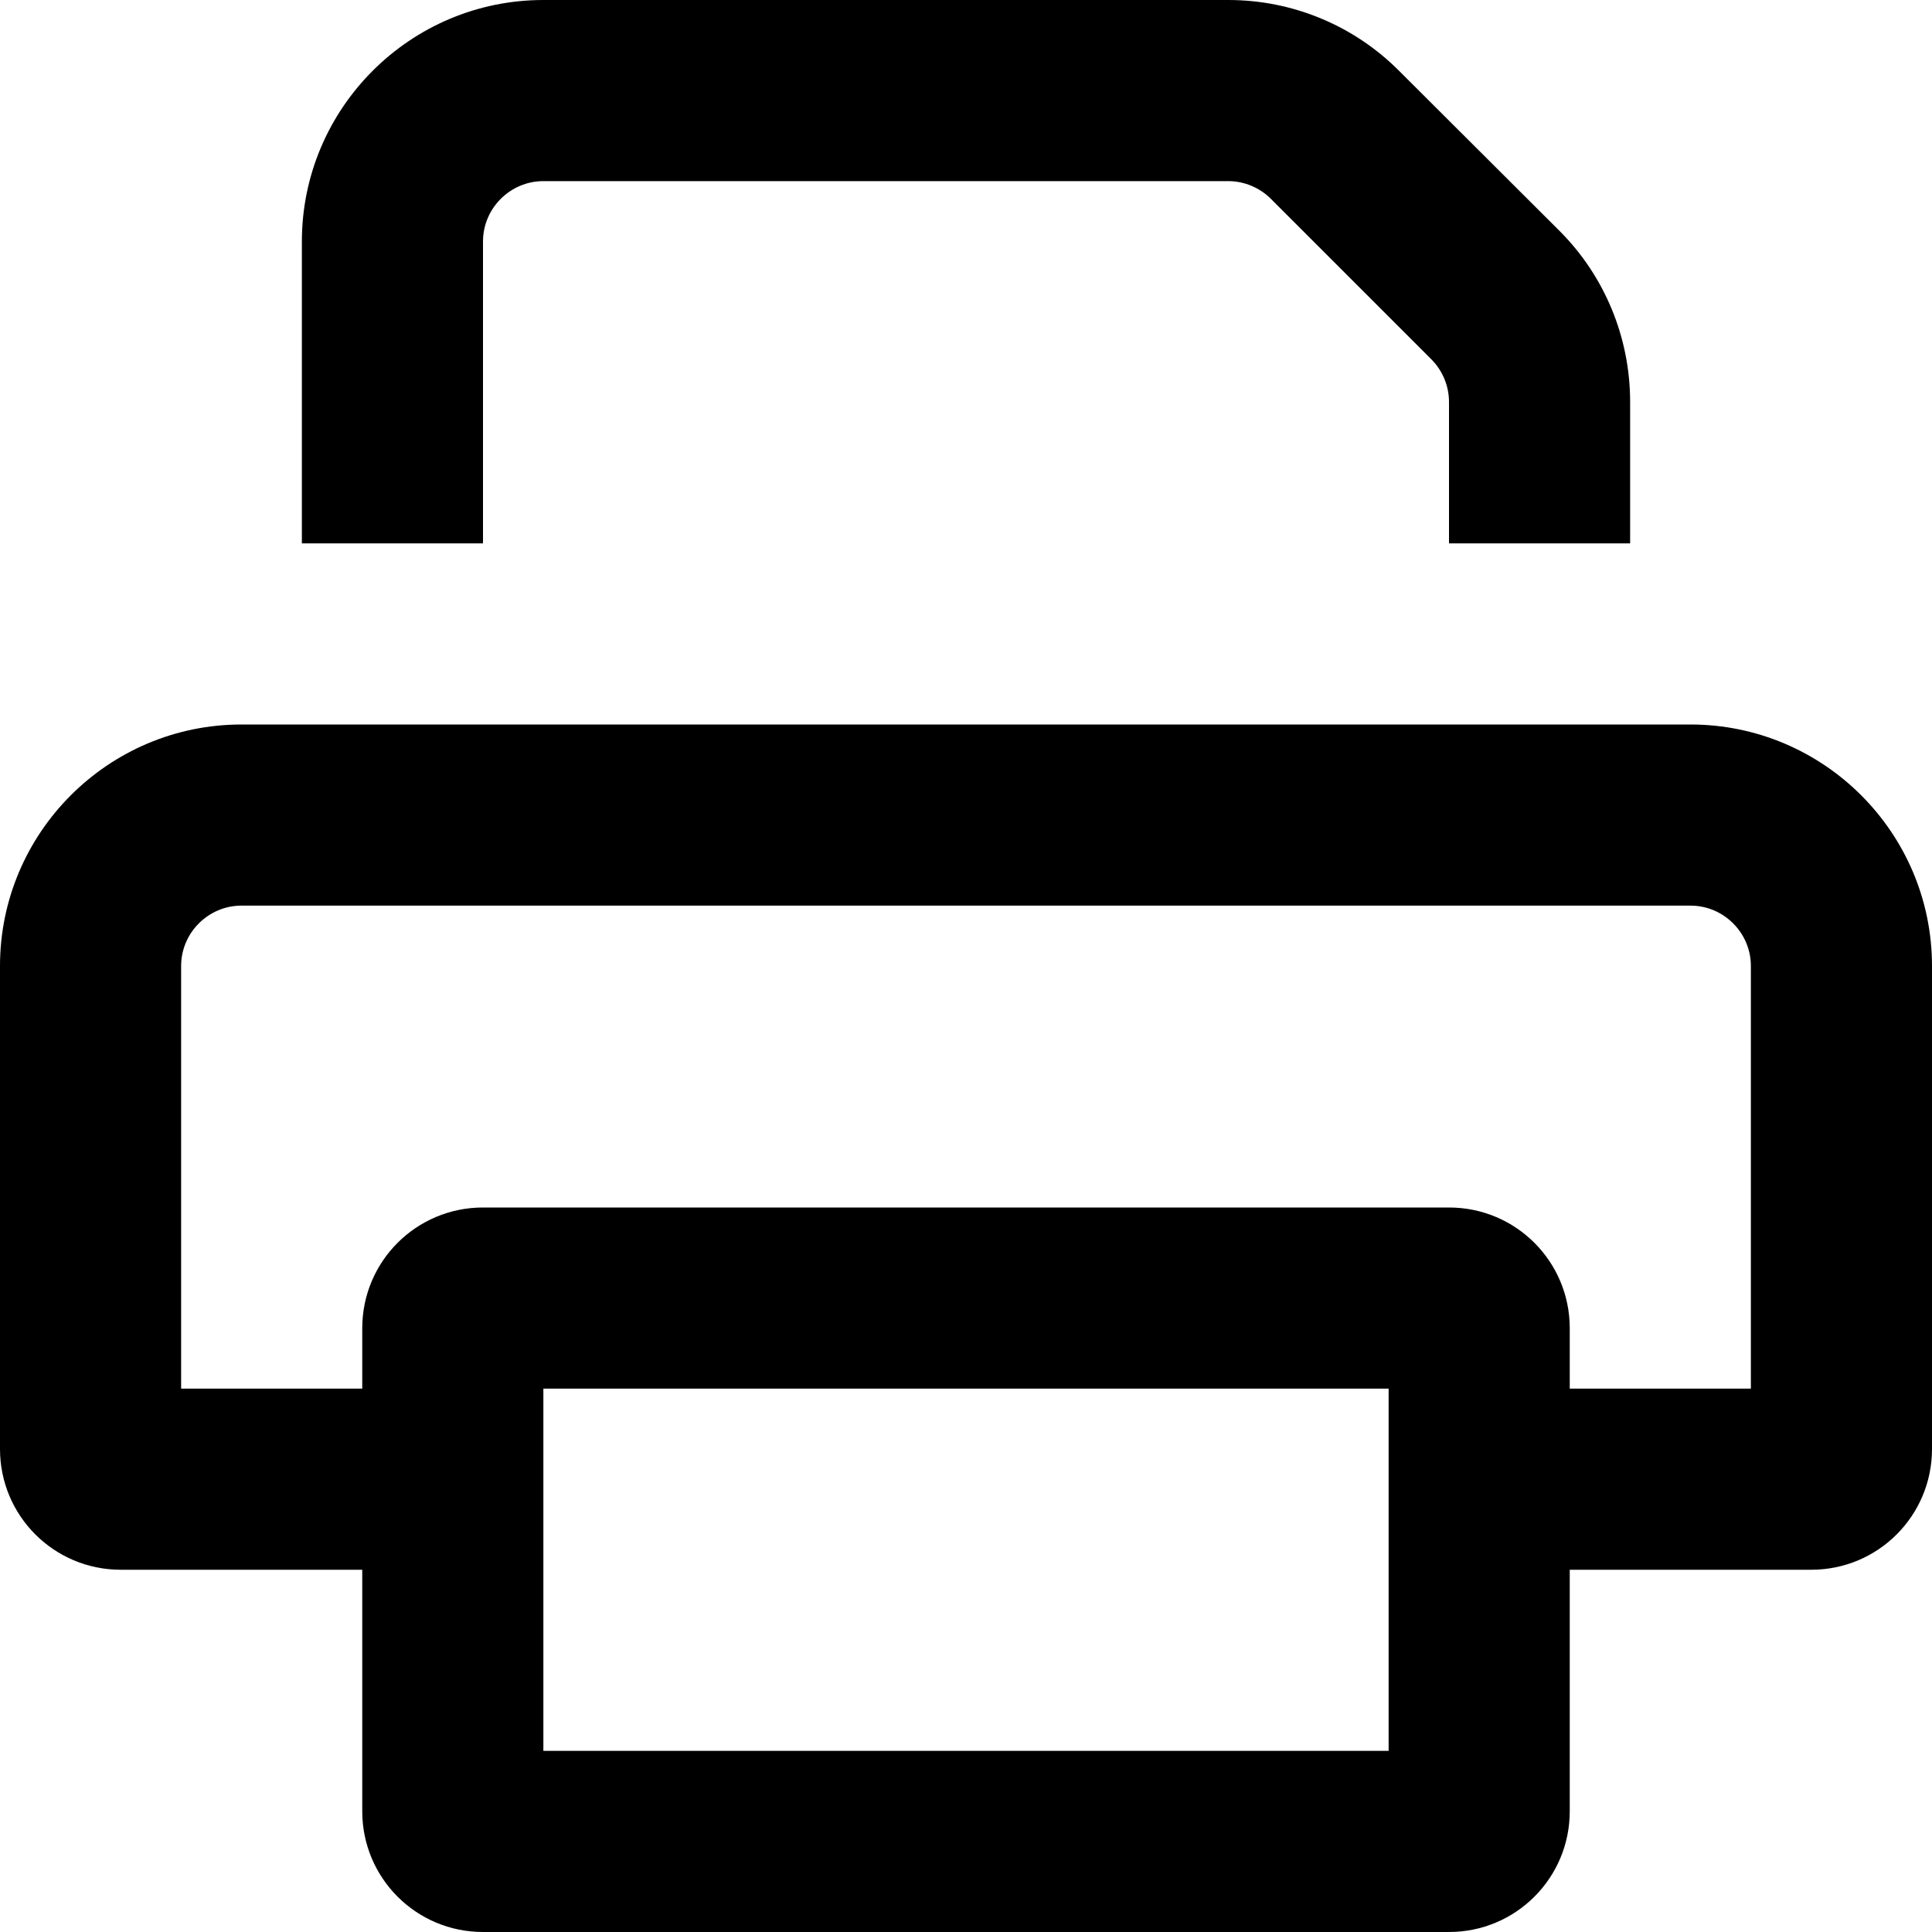 <svg xmlns="http://www.w3.org/2000/svg" viewBox="0 0 512 512"><!--! Font Awesome Pro 7.0.1 by @fontawesome - https://fontawesome.com License - https://fontawesome.com/license (Commercial License) Copyright 2025 Fonticons, Inc. --><path fill="currentColor" d="M384 144l48 0 0-37.5c0-17-6.7-33.3-18.7-45.3L370.7 18.7C358.7 6.7 342.5 0 325.5 0L144 0C108.7 0 80 28.7 80 64l0 80 48 0 0-80c0-8.8 7.2-16 16-16l181.5 0c4.2 0 8.3 1.7 11.3 4.7l42.5 42.5c3 3 4.7 7.1 4.7 11.3l0 37.5zM368 368l0 96-224 0 0-96 224 0zM128 320c-17.7 0-32 14.3-32 32l0 16-48 0 0-112c0-8.8 7.2-16 16-16l384 0c8.8 0 16 7.2 16 16l0 112-48 0 0-16c0-17.7-14.3-32-32-32l-256 0zm288 96l64 0c17.7 0 32-14.3 32-32l0-128c0-35.3-28.7-64-64-64L64 192c-35.3 0-64 28.7-64 64L0 384c0 17.7 14.3 32 32 32l64 0 0 64c0 17.7 14.3 32 32 32l256 0c17.7 0 32-14.3 32-32l0-64z"/></svg>